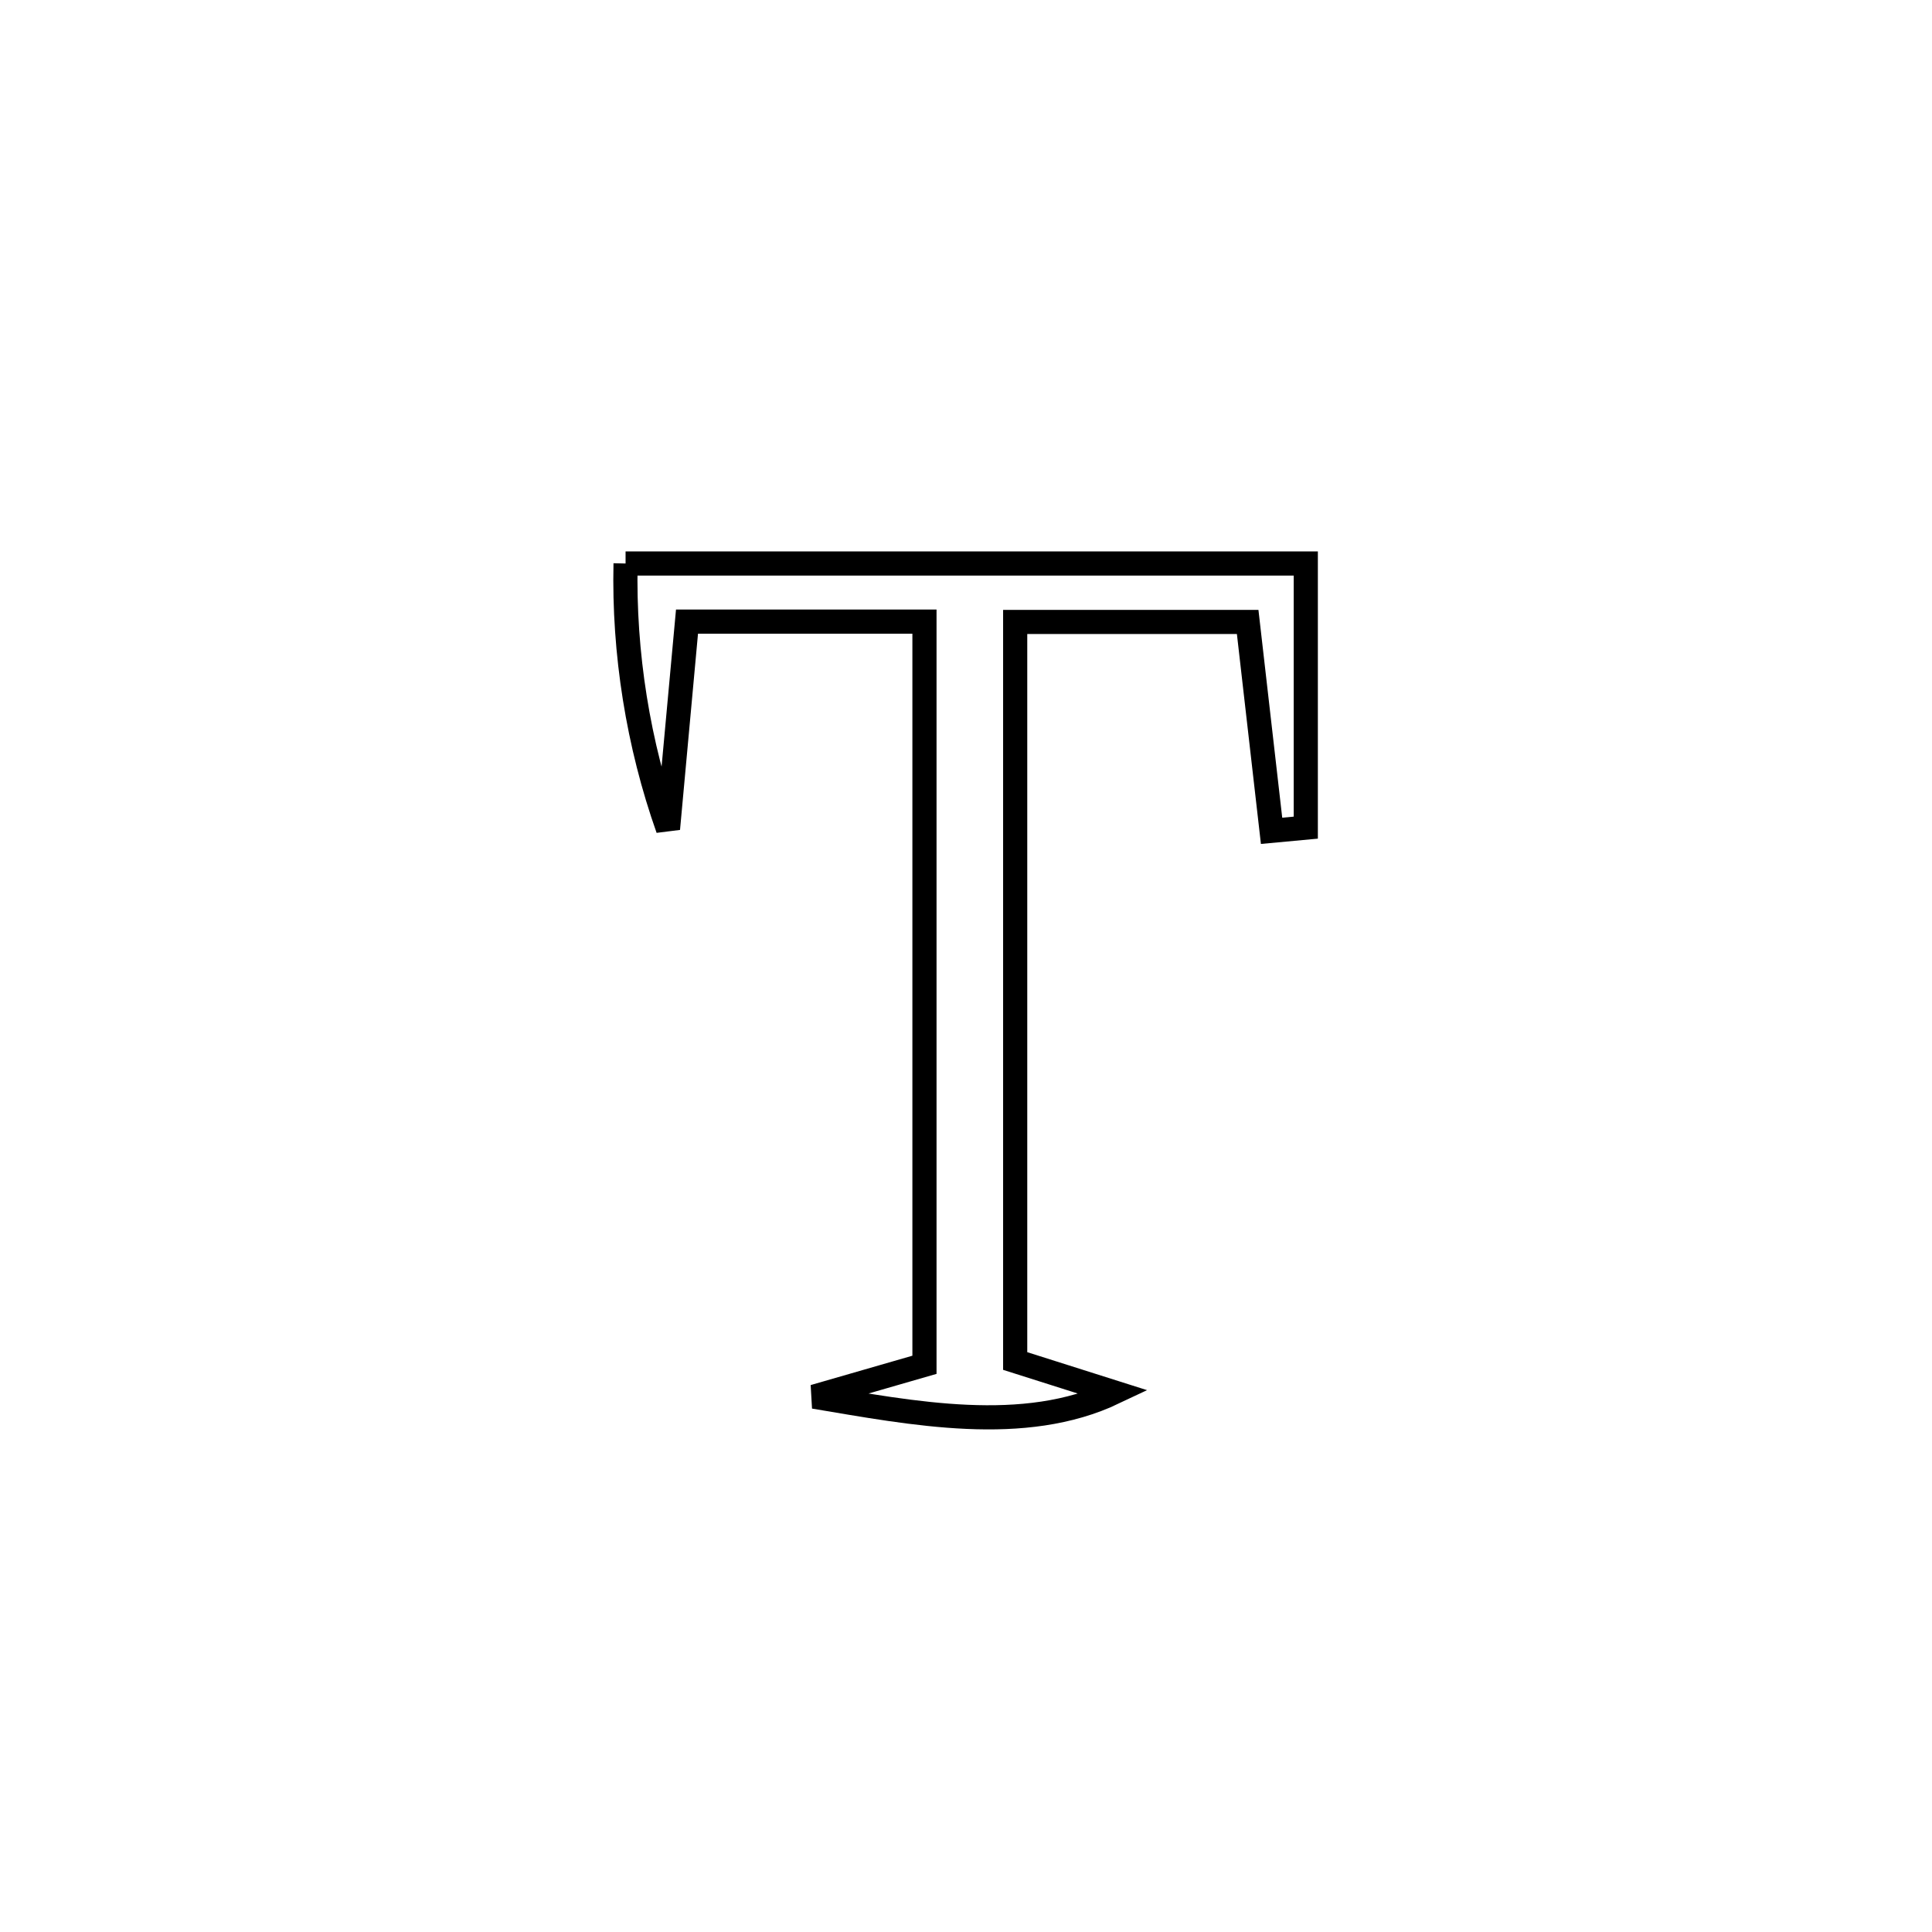 <svg xmlns="http://www.w3.org/2000/svg" viewBox="0.0 0.0 24.0 24.0" height="200px" width="200px"><path fill="none" stroke="black" stroke-width=".3" stroke-opacity="1.0"  filling="0" d="M7.771 7 L7.771 7 C9.179 7 10.587 7 11.996 7 C13.404 7 14.813 7 16.221 7 L16.221 7 C16.221 8.093 16.221 9.187 16.221 10.281 L16.221 10.281 C16.079 10.294 15.938 10.308 15.796 10.321 L15.796 10.321 C15.682 9.322 15.615 8.734 15.499 7.726 L15.499 7.726 C14.537 7.726 13.574 7.726 12.611 7.726 L12.611 7.726 C12.611 9.256 12.611 10.787 12.611 12.317 C12.611 13.847 12.611 15.377 12.611 16.907 L12.611 16.907 C13.021 17.037 13.431 17.167 13.841 17.297 L13.841 17.297 C12.718 17.831 11.338 17.555 10.112 17.35 L10.112 17.35 C10.569 17.218 11.027 17.086 11.484 16.954 L11.484 16.954 C11.484 15.415 11.484 13.876 11.484 12.338 C11.484 10.799 11.484 9.26 11.484 7.722 L11.484 7.722 C10.501 7.722 9.517 7.722 8.534 7.722 L8.534 7.722 C8.528 7.785 8.304 10.23 8.298 10.296 L8.298 10.296 C7.927 9.247 7.746 8.112 7.771 7 L7.771 7"></path></svg>